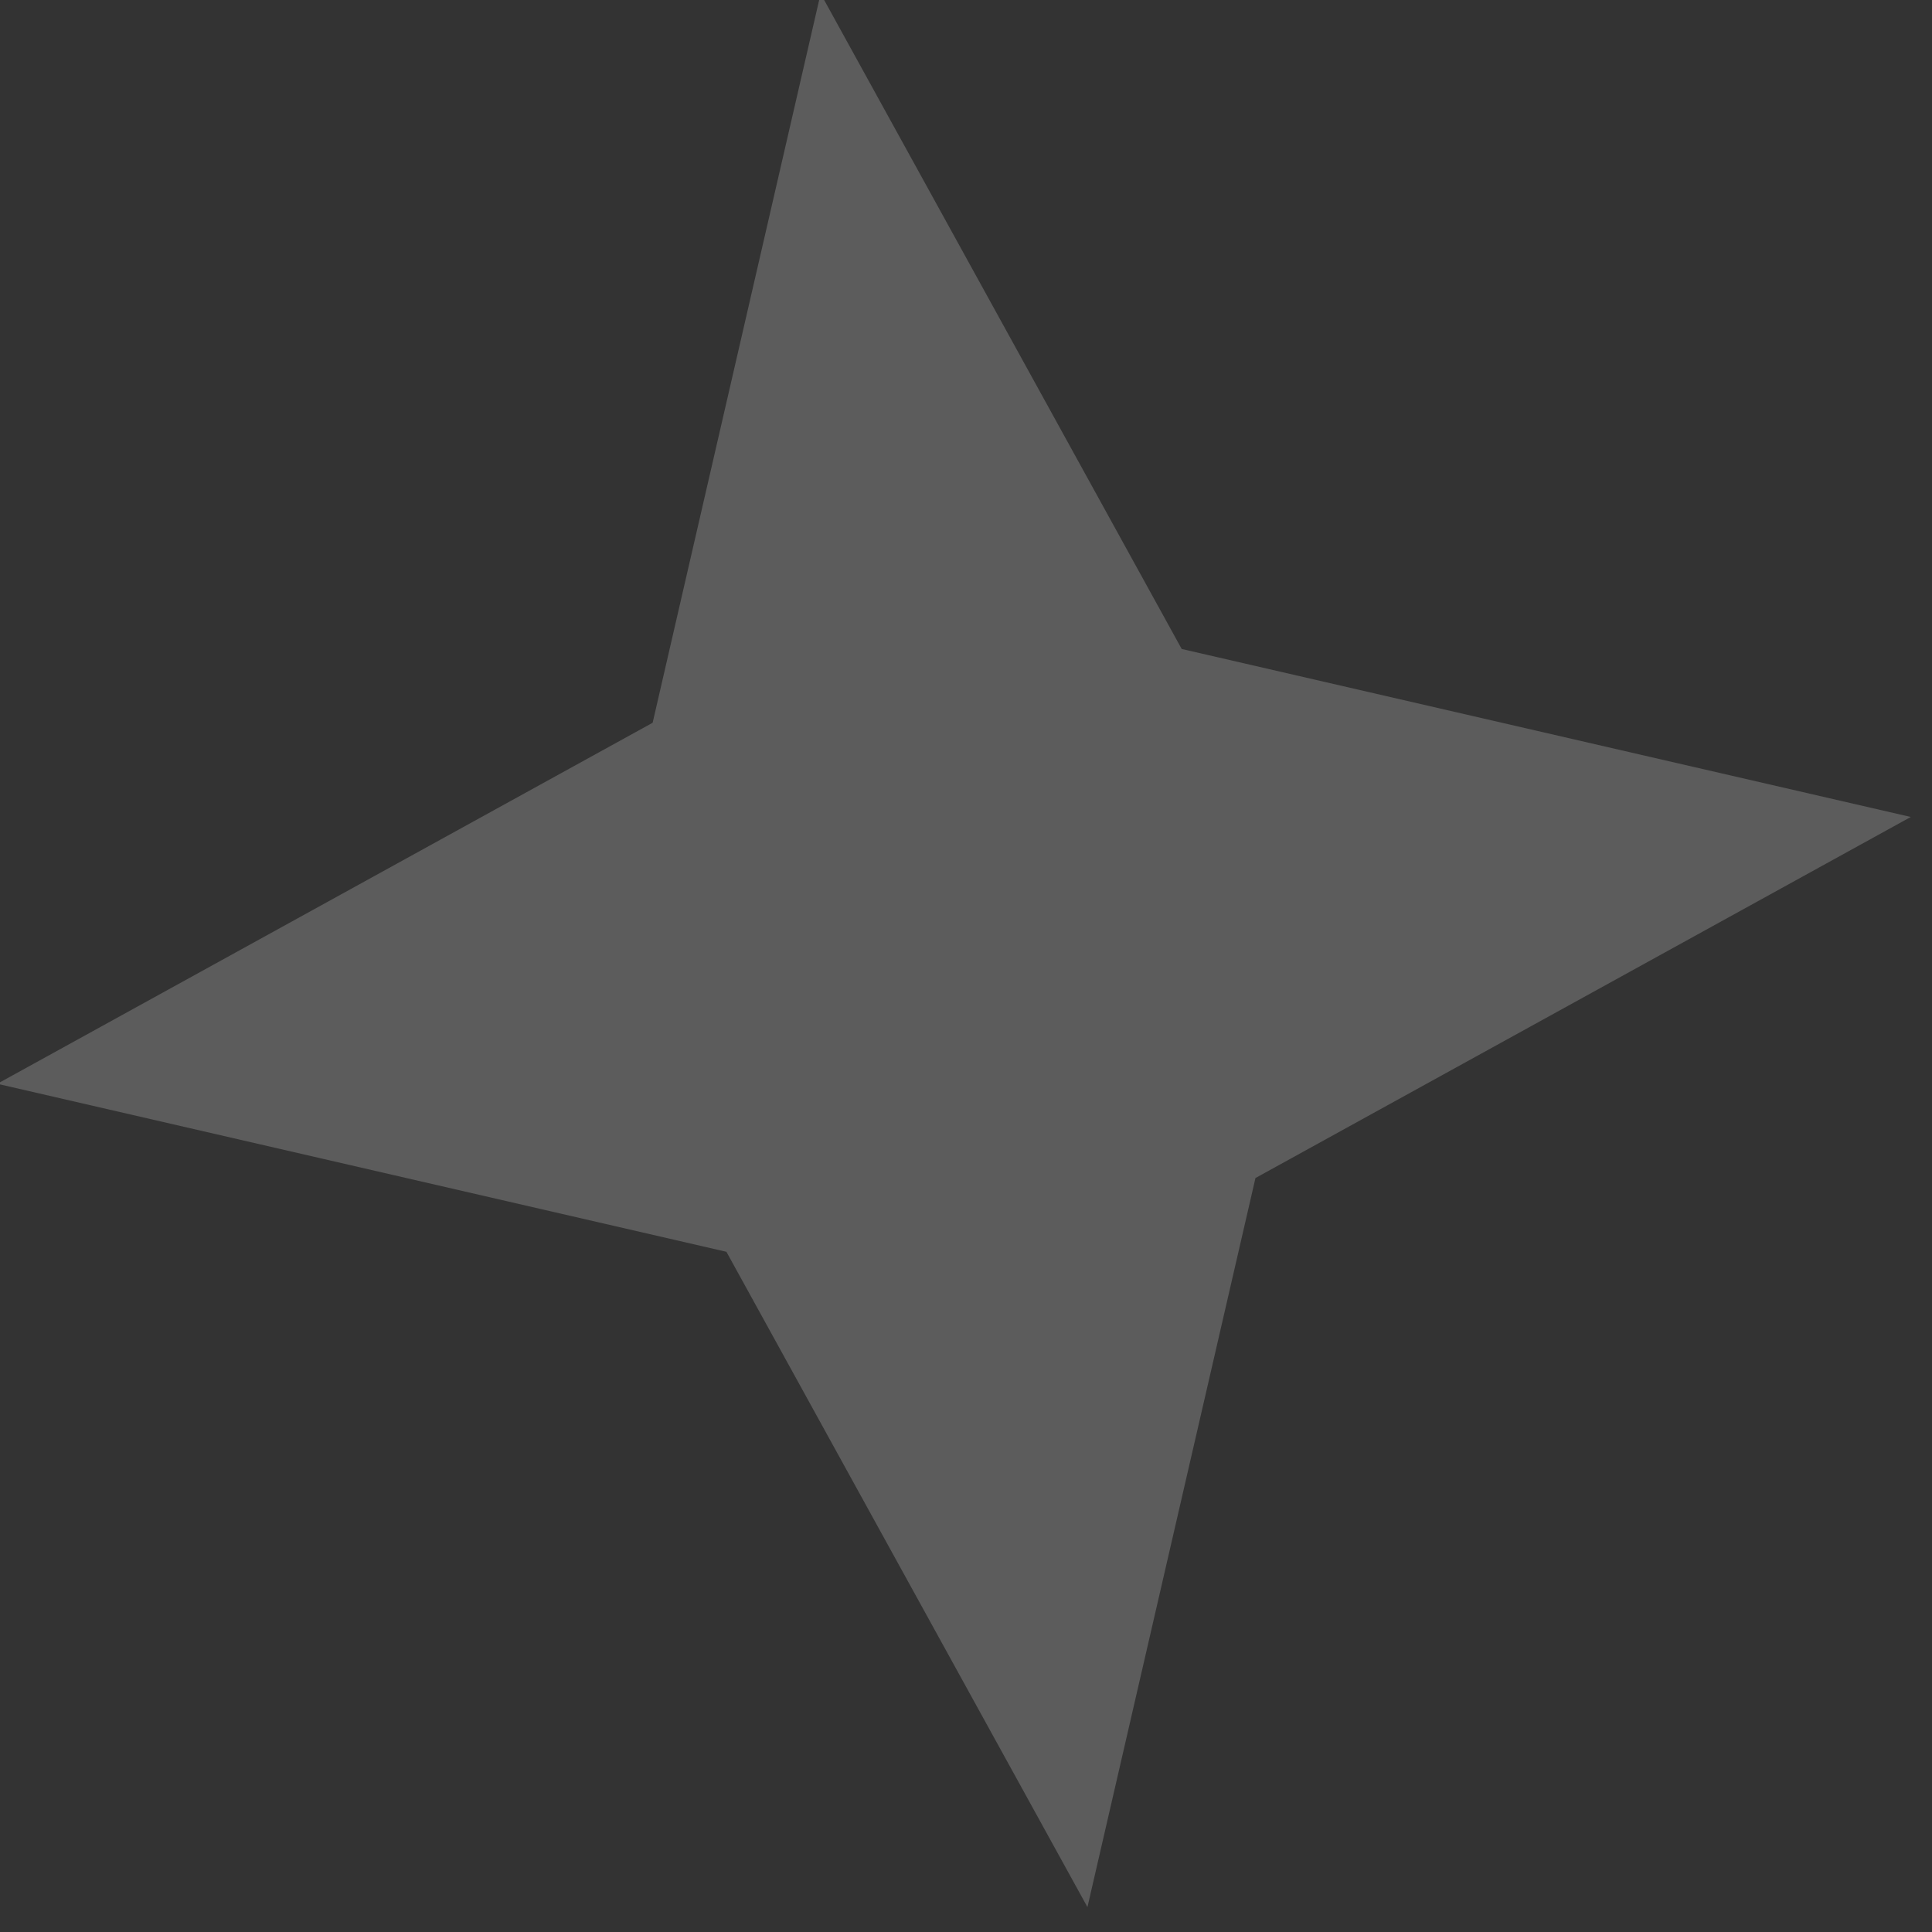<svg width="68" height="68" viewBox="0 0 68 68" fill="none" xmlns="http://www.w3.org/2000/svg" xmlns:xlink="http://www.w3.org/1999/xlink">
<rect x="0" y="0" width="68" height="68" fill="#333333" stroke="none"/>
<path d="M33.579,-0.55L42.98,24.05L67.579,33.45L42.98,42.851L33.579,67.45L24.179,42.851L-0.421,33.45L24.179,24.05L33.579,-0.55Z" transform="rotate(-7.938 33.579 33.45)" fill="#FFFFFF" fill-opacity="0.2"/>
</svg>

